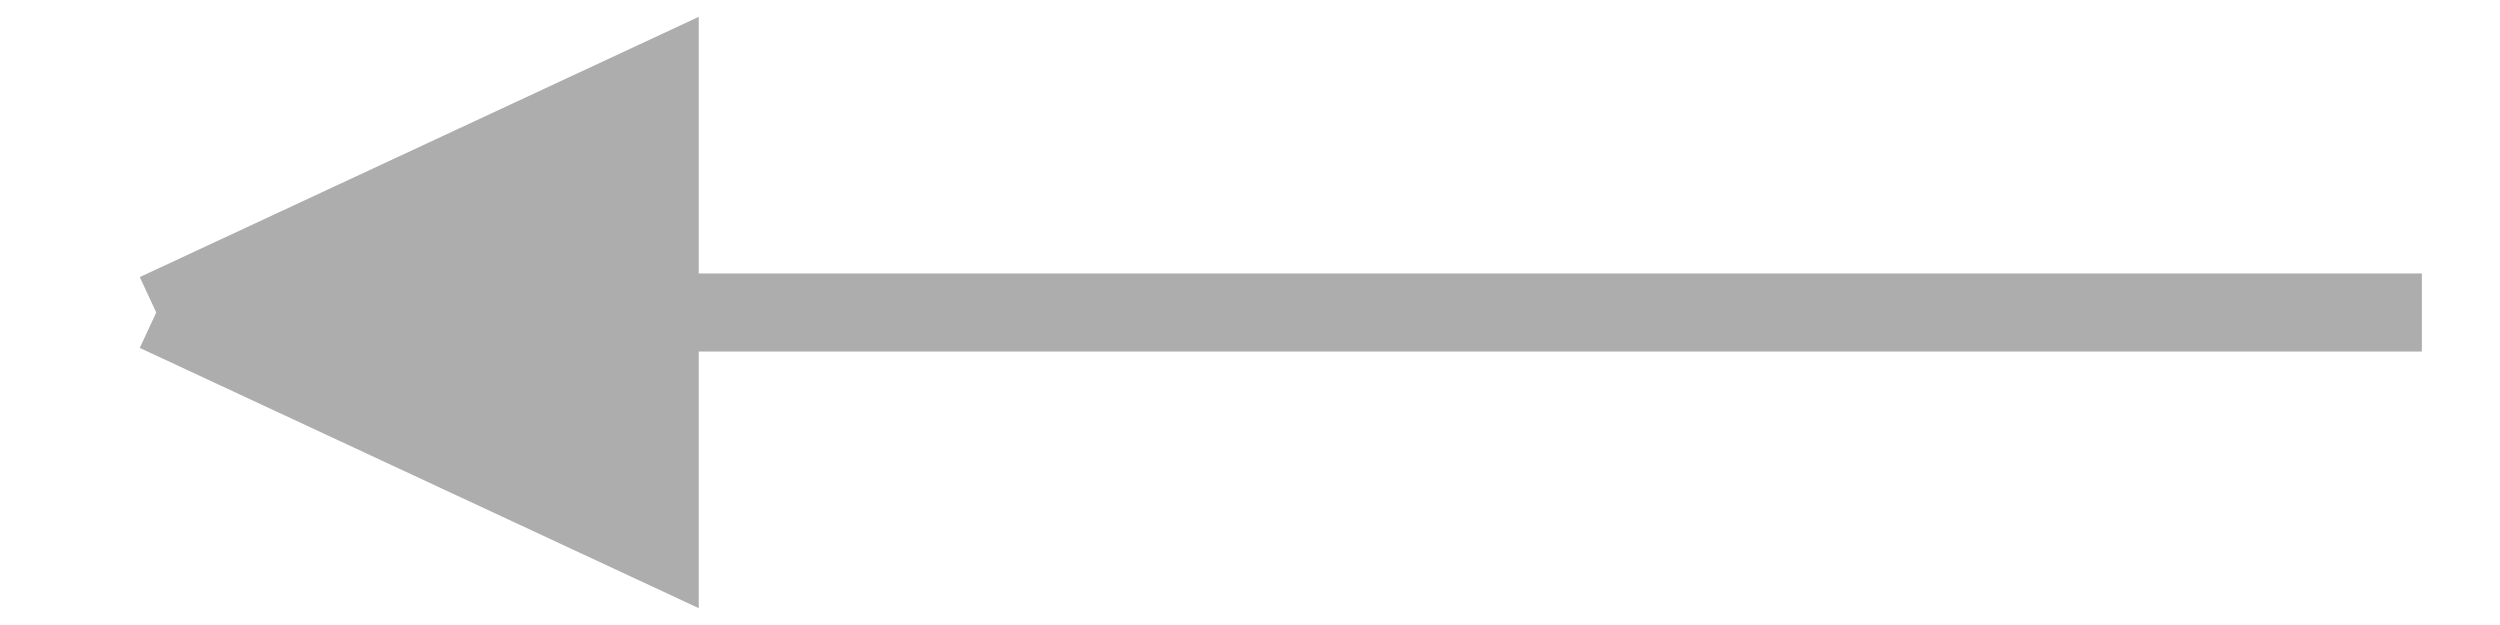<svg width="32" height="8" viewBox="0 0 32 8" fill="none" xmlns="http://www.w3.org/2000/svg">
    <path d="M8.444 4H2L8.444 1V4Z" fill="#ADADAD"/>
    <path d="M8.444 7L2 4H8.444V7Z" fill="#ADADAD"/>
    <path d="M31 4H8.444M2 4L8.444 1V4M2 4L8.444 7V4M2 4H8.444" stroke="#ADADAD"/>
</svg>
